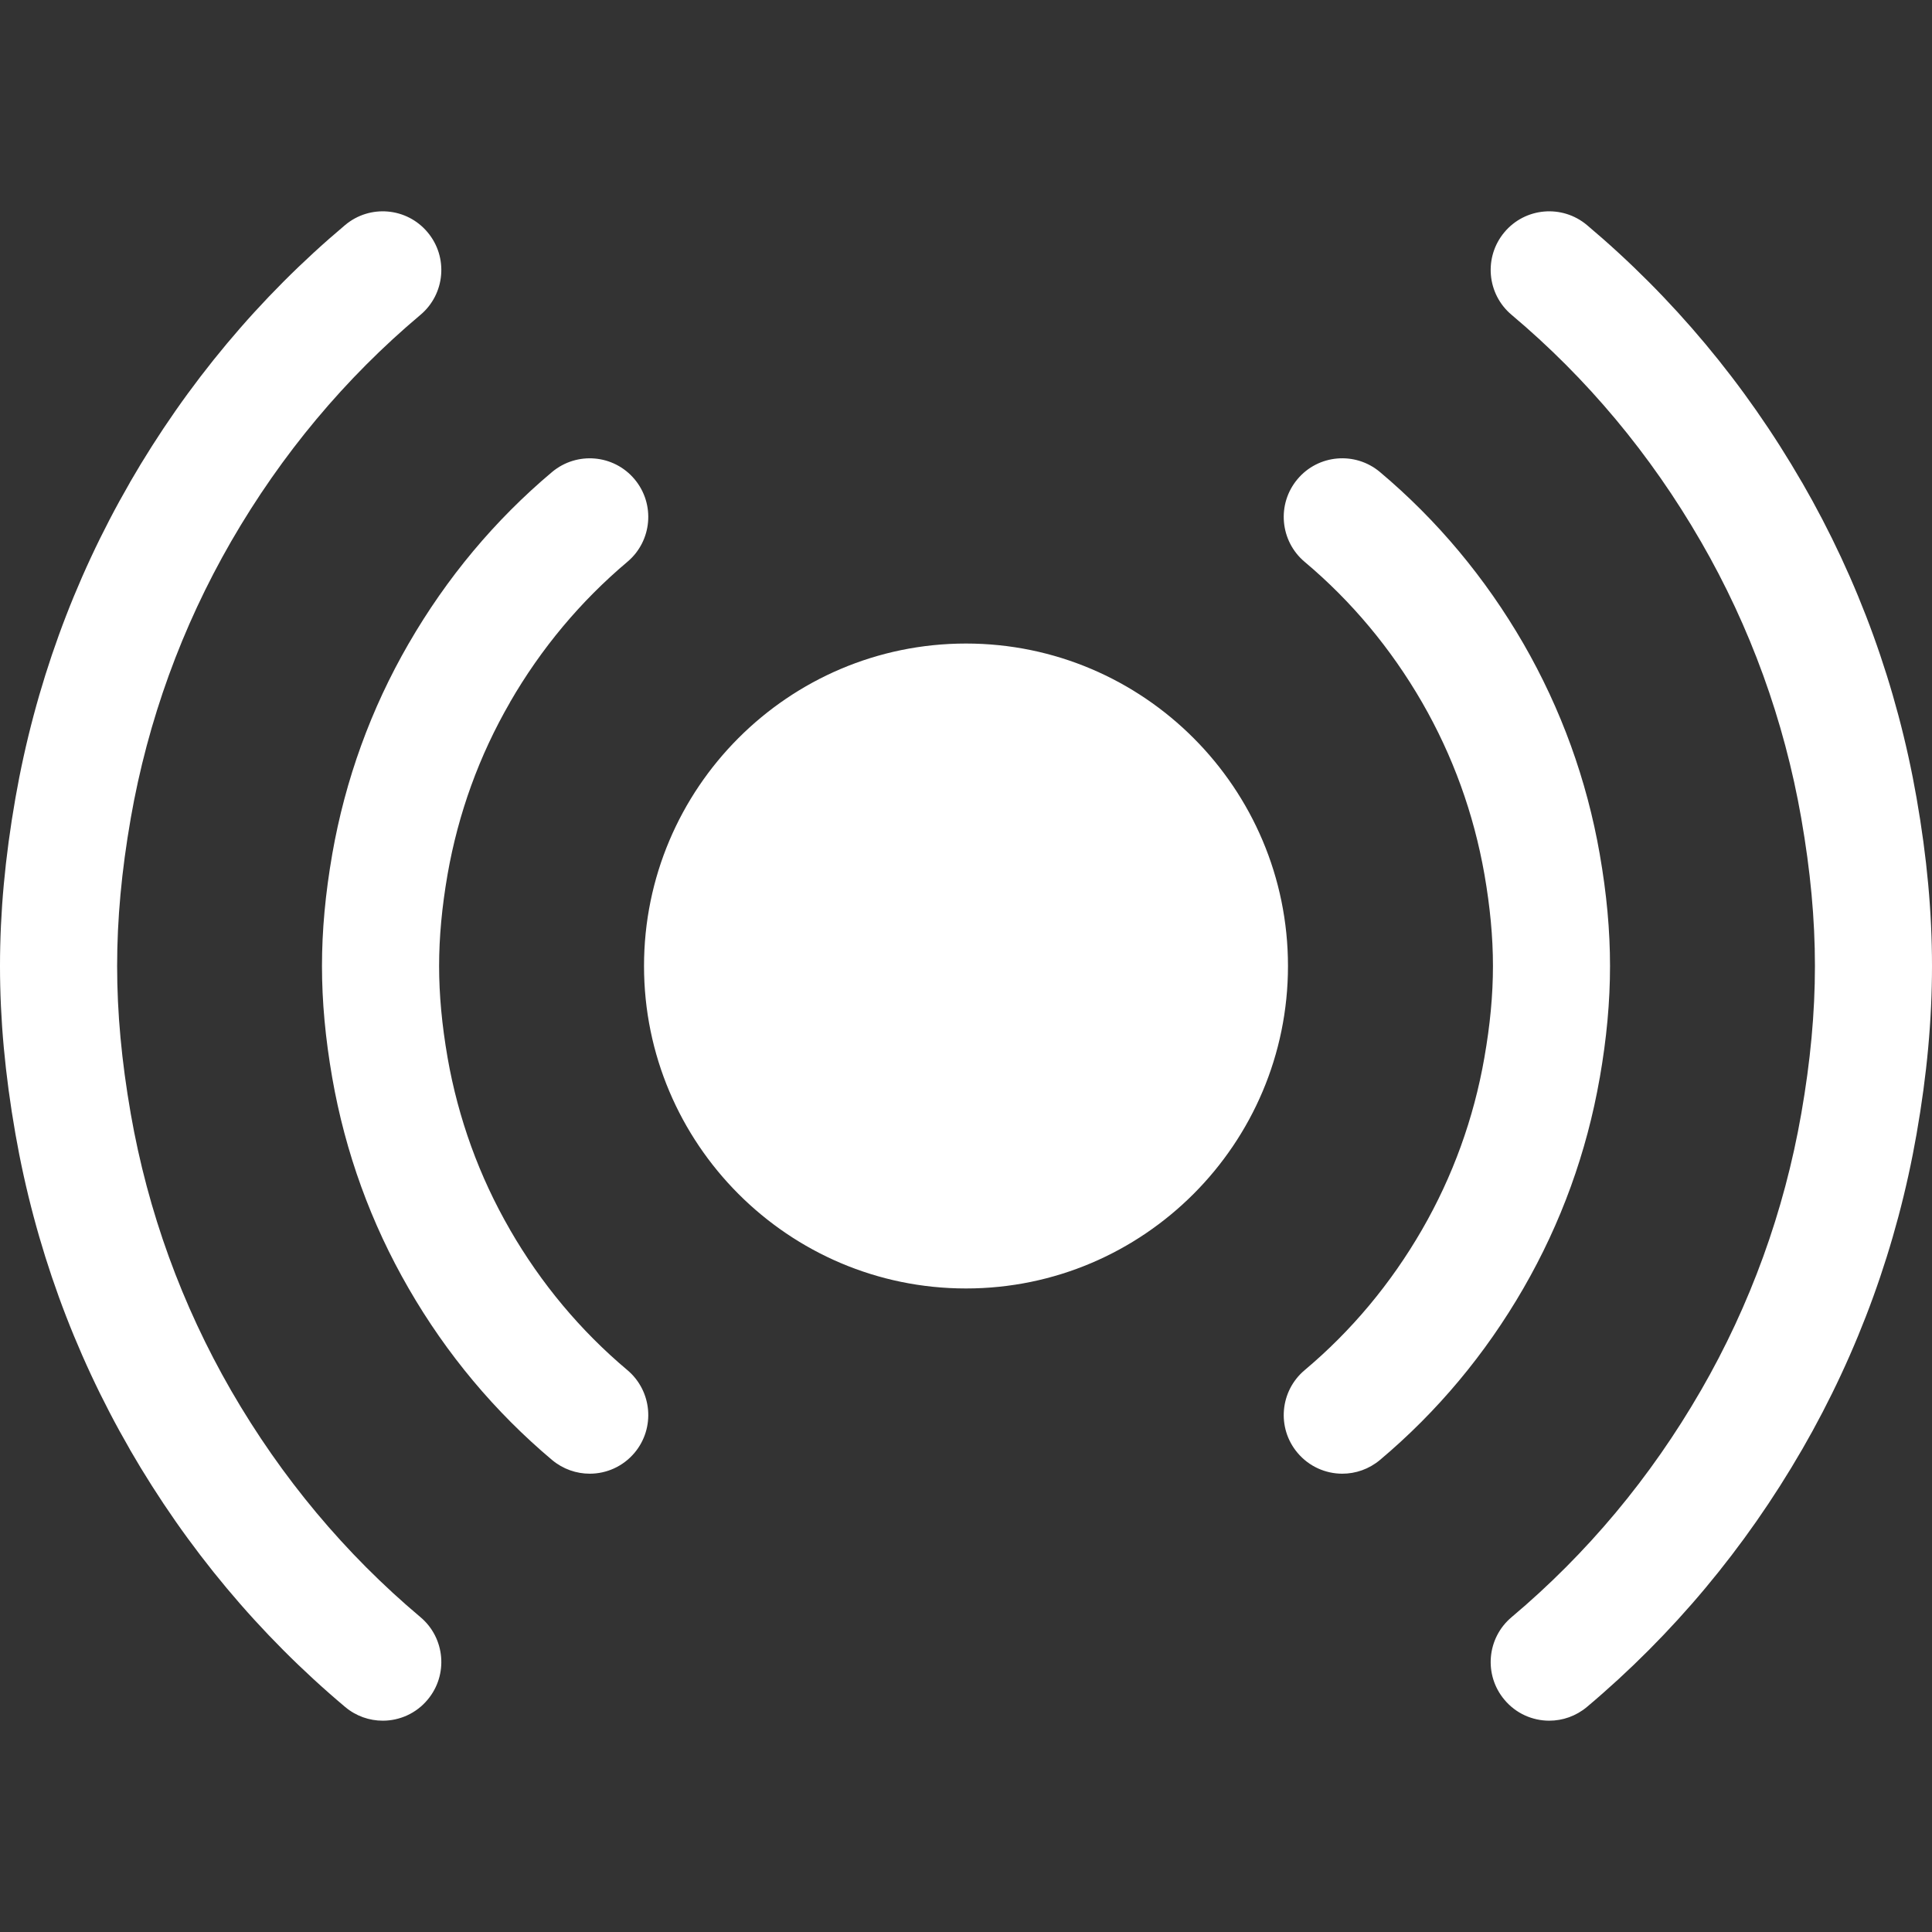 <?xml version="1.0" encoding="UTF-8"?>
<svg width="32px" height="32px" viewBox="0 0 32 32" version="1.1" xmlns="http://www.w3.org/2000/svg" xmlns:xlink="http://www.w3.org/1999/xlink">
    <rect x="0" y="0" width="32" height="32" fill="#333333" stroke="none"/>
    <!-- Generator: Sketch 50.2 (55047) - http://www.bohemiancoding.com/sketch -->
    <title>Icon / voice#white</title>
    <desc>Created with Sketch.</desc>
    <defs>
        <path d="M16,10.659 C18.941,10.659 21.333,13.055 21.333,16 C21.333,18.945 18.941,21.341 16,21.341 C13.059,21.341 10.667,18.945 10.667,16 C10.667,13.055 13.059,10.659 16,10.659 Z M32,16 C32,16.889 31.917,17.798 31.745,18.779 L31.745,18.78 C31.422,20.629 30.784,22.388 29.849,24.008 C29.848,24.008 29.848,24.009 29.848,24.009 C28.905,25.642 27.705,27.077 26.284,28.273 C26.102,28.425 25.881,28.5 25.661,28.5 C25.384,28.5 25.109,28.382 24.918,28.153 C24.573,27.743 24.626,27.13 25.037,26.785 C26.285,25.735 27.339,24.474 28.169,23.036 C28.169,23.036 28.17,23.036 28.17,23.035 C28.991,21.613 29.551,20.069 29.835,18.444 L29.835,18.444 C29.987,17.575 30.061,16.775 30.061,16 C30.061,15.225 29.987,14.425 29.835,13.556 L29.835,13.555 C29.551,11.931 28.991,10.386 28.17,8.965 C28.17,8.965 28.169,8.964 28.169,8.964 C27.339,7.526 26.285,6.264 25.037,5.215 C24.626,4.87 24.573,4.257 24.918,3.846 C25.262,3.436 25.873,3.383 26.284,3.727 C27.705,4.923 28.904,6.357 29.847,7.99 C29.848,7.991 29.848,7.992 29.849,7.992 C30.784,9.612 31.422,11.371 31.745,13.22 L31.745,13.221 C31.917,14.202 32,15.111 32,16 Z M3.83,23.035 C4.662,24.474 5.716,25.736 6.964,26.785 C7.374,27.13 7.427,27.743 7.082,28.153 C6.891,28.382 6.616,28.5 6.34,28.5 C6.119,28.5 5.898,28.425 5.717,28.273 C4.295,27.077 3.096,25.643 2.151,24.008 C2.151,24.007 2.151,24.007 2.151,24.006 C1.216,22.387 0.579,20.628 0.255,18.779 L0.255,18.778 C0.083,17.795 0,16.886 0,16 C0,15.114 0.083,14.205 0.255,13.222 L0.255,13.221 C0.579,11.372 1.216,9.613 2.151,7.994 C2.151,7.993 2.151,7.993 2.151,7.992 C3.096,6.357 4.295,4.923 5.717,3.727 C6.127,3.383 6.738,3.436 7.082,3.847 C7.427,4.257 7.374,4.87 6.964,5.215 C5.716,6.264 4.662,7.526 3.83,8.965 C3.83,8.965 3.83,8.965 3.83,8.965 C3.01,10.387 2.449,11.931 2.165,13.556 L2.165,13.557 C2.013,14.428 1.94,15.227 1.94,16 C1.94,16.773 2.013,17.571 2.165,18.443 L2.165,18.444 C2.449,20.069 3.01,21.613 3.83,23.035 C3.83,23.035 3.83,23.035 3.83,23.035 Z M26.496,17.856 C26.281,19.087 25.856,20.259 25.233,21.338 C24.604,22.428 23.804,23.385 22.856,24.182 C22.674,24.334 22.453,24.409 22.233,24.409 C21.957,24.409 21.682,24.291 21.49,24.062 C21.145,23.652 21.199,23.039 21.609,22.694 C22.384,22.043 23.038,21.26 23.554,20.366 C24.063,19.484 24.41,18.525 24.586,17.518 L24.586,17.517 C24.681,16.977 24.728,16.481 24.728,16 C24.728,15.52 24.681,15.024 24.587,14.483 L24.587,14.483 C24.41,13.475 24.063,12.516 23.554,11.633 C23.038,10.74 22.384,9.957 21.609,9.306 C21.199,8.961 21.145,8.348 21.49,7.937 C21.834,7.526 22.446,7.474 22.856,7.818 C23.804,8.615 24.603,9.572 25.233,10.661 C25.856,11.742 26.282,12.915 26.497,14.148 L26.497,14.149 C26.611,14.801 26.667,15.407 26.667,16 C26.667,16.595 26.611,17.201 26.497,17.853 C26.497,17.854 26.496,17.855 26.496,17.856 Z M8.447,20.368 C8.962,21.26 9.616,22.042 10.392,22.694 C10.801,23.039 10.855,23.652 10.51,24.063 C10.318,24.291 10.044,24.409 9.768,24.409 C9.548,24.409 9.326,24.334 9.144,24.182 C8.196,23.384 7.397,22.429 6.769,21.341 C6.769,21.34 6.768,21.34 6.768,21.339 C6.144,20.26 5.719,19.087 5.503,17.852 L5.503,17.852 C5.389,17.197 5.333,16.592 5.333,16 C5.333,15.409 5.389,14.803 5.503,14.148 L5.503,14.147 C5.719,12.913 6.144,11.74 6.768,10.661 C6.768,10.66 6.77,10.659 6.77,10.658 C7.398,9.571 8.196,8.615 9.144,7.818 C9.555,7.474 10.166,7.527 10.51,7.937 C10.855,8.348 10.801,8.961 10.392,9.305 C9.617,9.958 8.962,10.74 8.447,11.632 C8.447,11.633 8.447,11.633 8.447,11.634 C7.937,12.515 7.59,13.473 7.413,14.483 L7.413,14.483 C7.319,15.026 7.273,15.522 7.273,16 C7.273,16.478 7.319,16.974 7.413,17.516 L7.413,17.517 C7.59,18.526 7.937,19.485 8.447,20.367 C8.447,20.367 8.447,20.368 8.447,20.368 Z" id="path-1"></path>
    </defs>
    <g id="Icon-/-voice#white" stroke="none" stroke-width="1" fill="none" fill-rule="evenodd">
        <mask id="mask-2" fill="white">
            <use xlink:href="#path-1"></use>
        </mask>
        <use id="Mask" fill="#FFFFFF" xlink:href="#path-1"></use>
    </g>
</svg>
